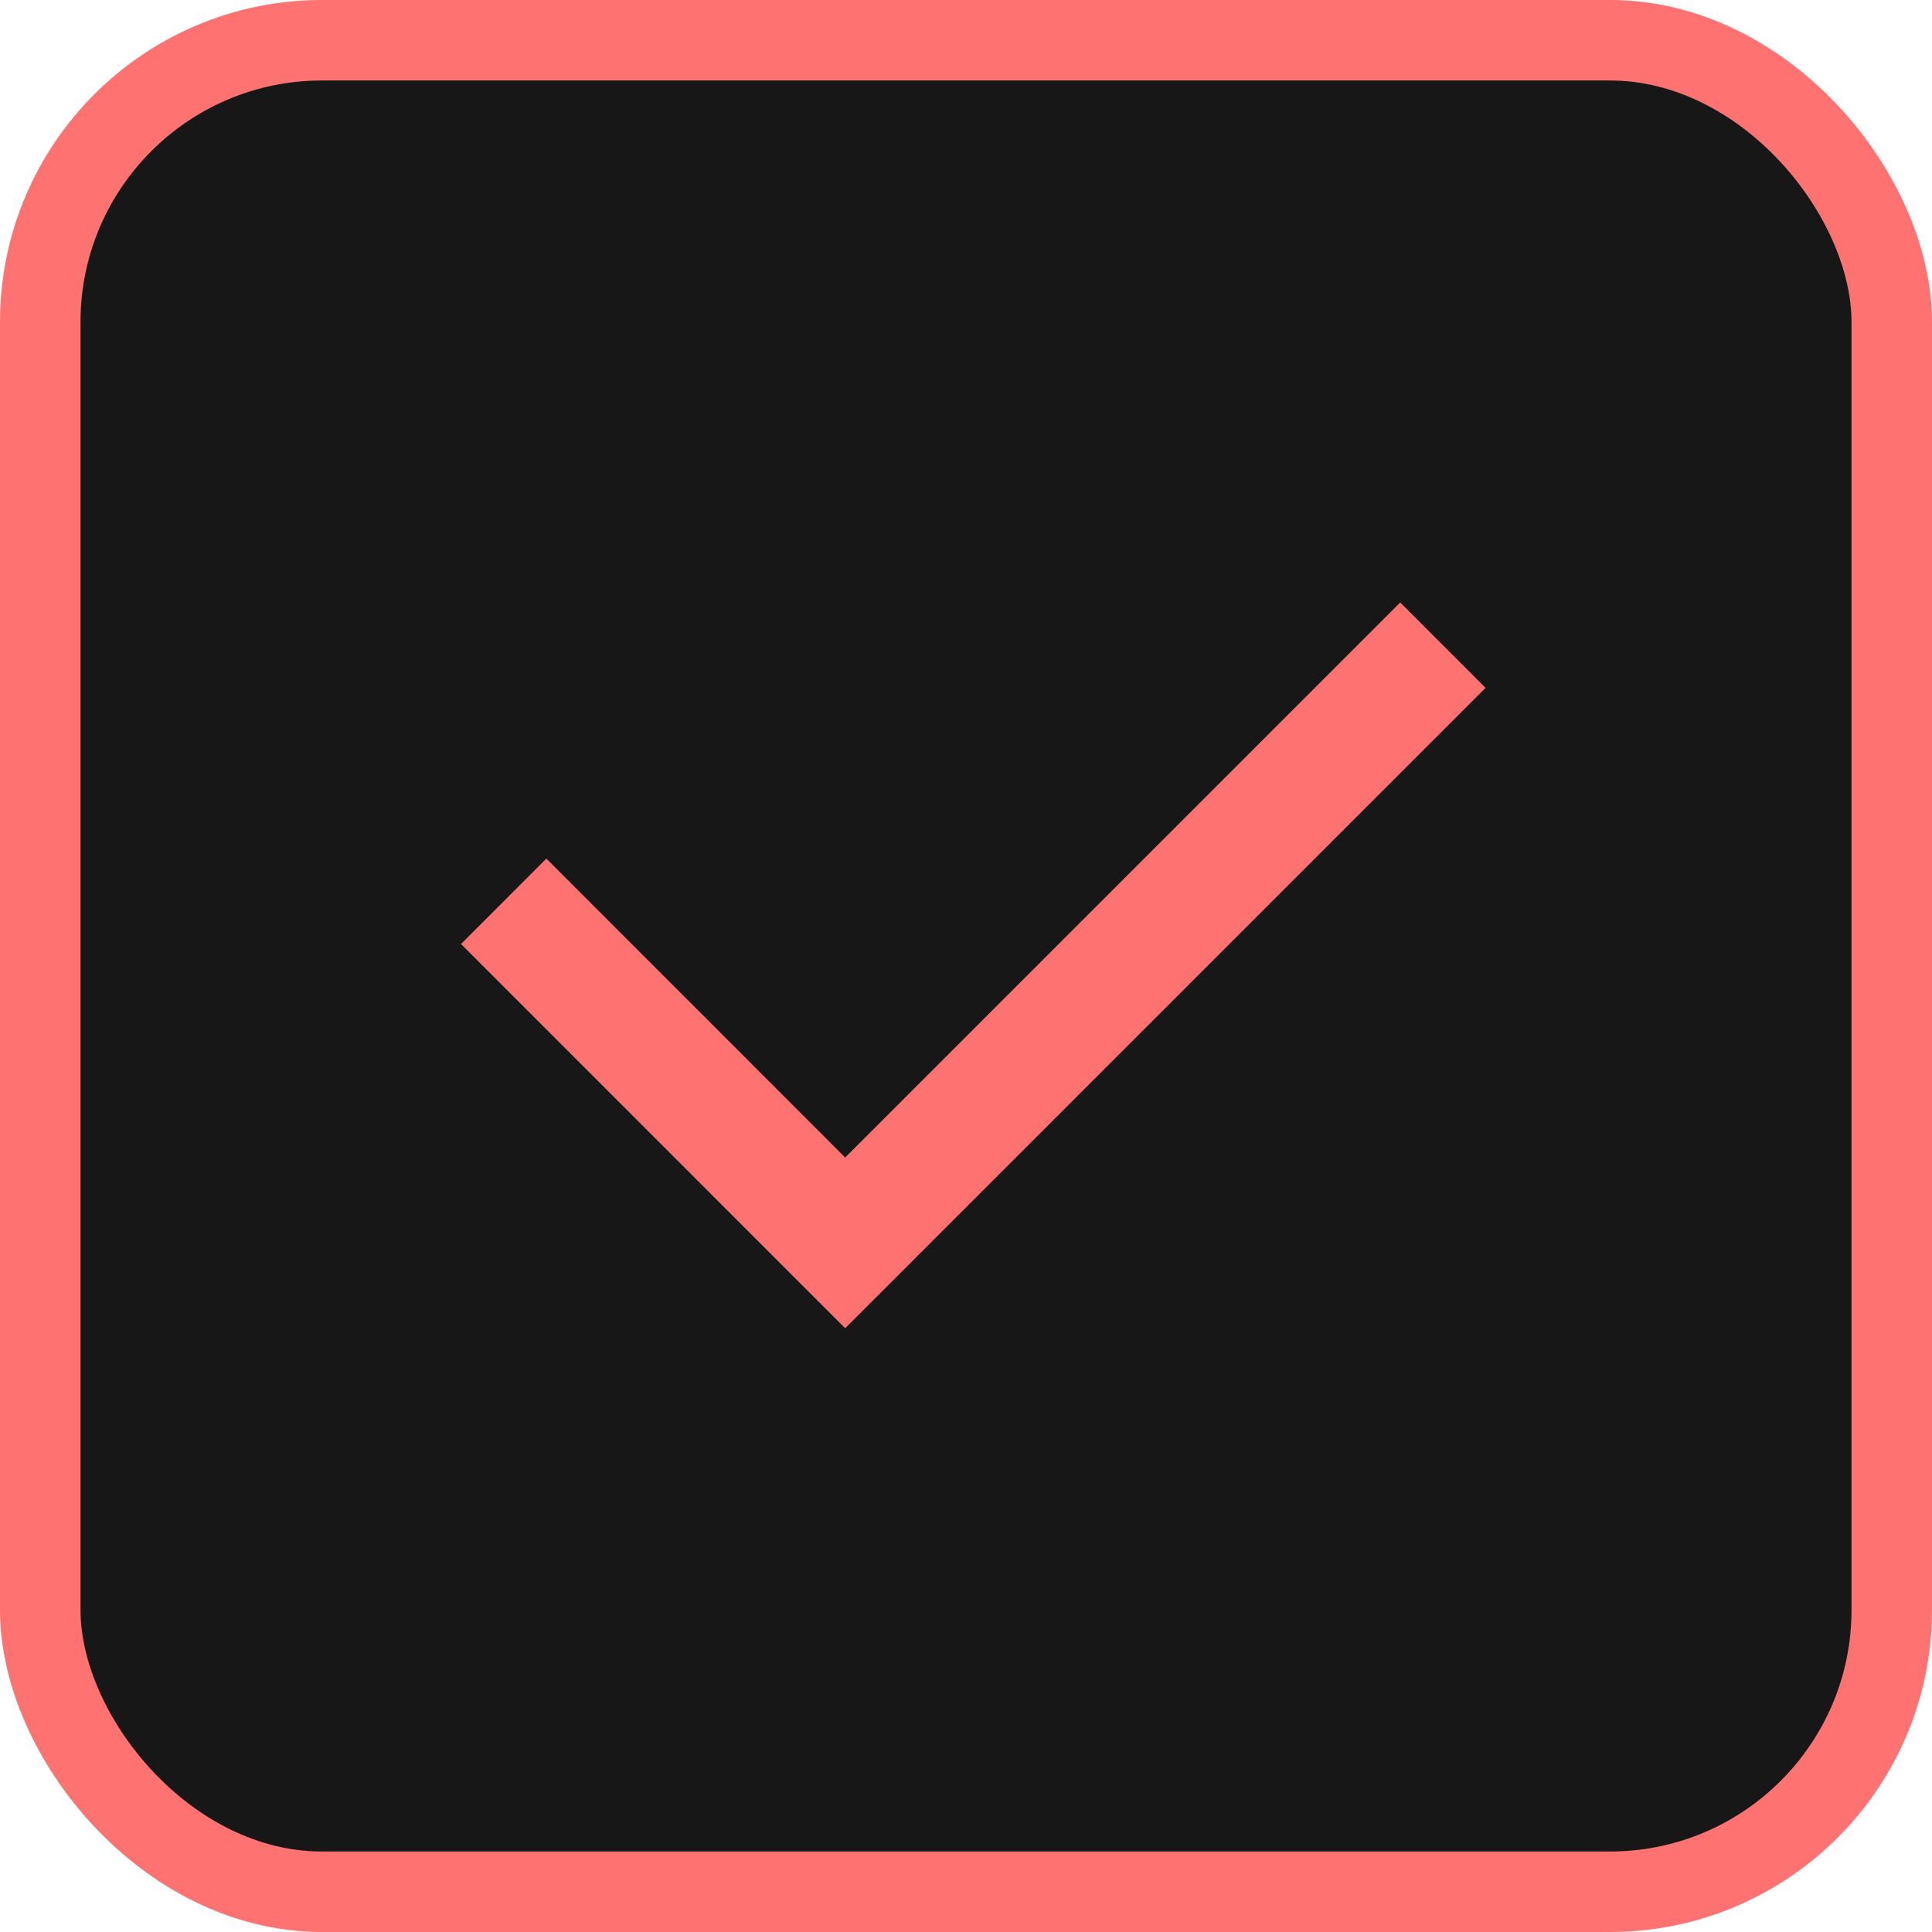 <svg width="24" height="24" viewBox="0 0 24 24" fill="none" xmlns="http://www.w3.org/2000/svg">
<rect x="0.5" y="0.5" width="23" height="23" rx="3.5" fill="#171717" stroke="#FF7272"/>
<path d="M10.499 14.379L17.394 7.484L18.454 8.545L10.499 16.5L5.727 11.727L6.787 10.666L10.499 14.379Z" fill="#FF7272"/>
</svg>
